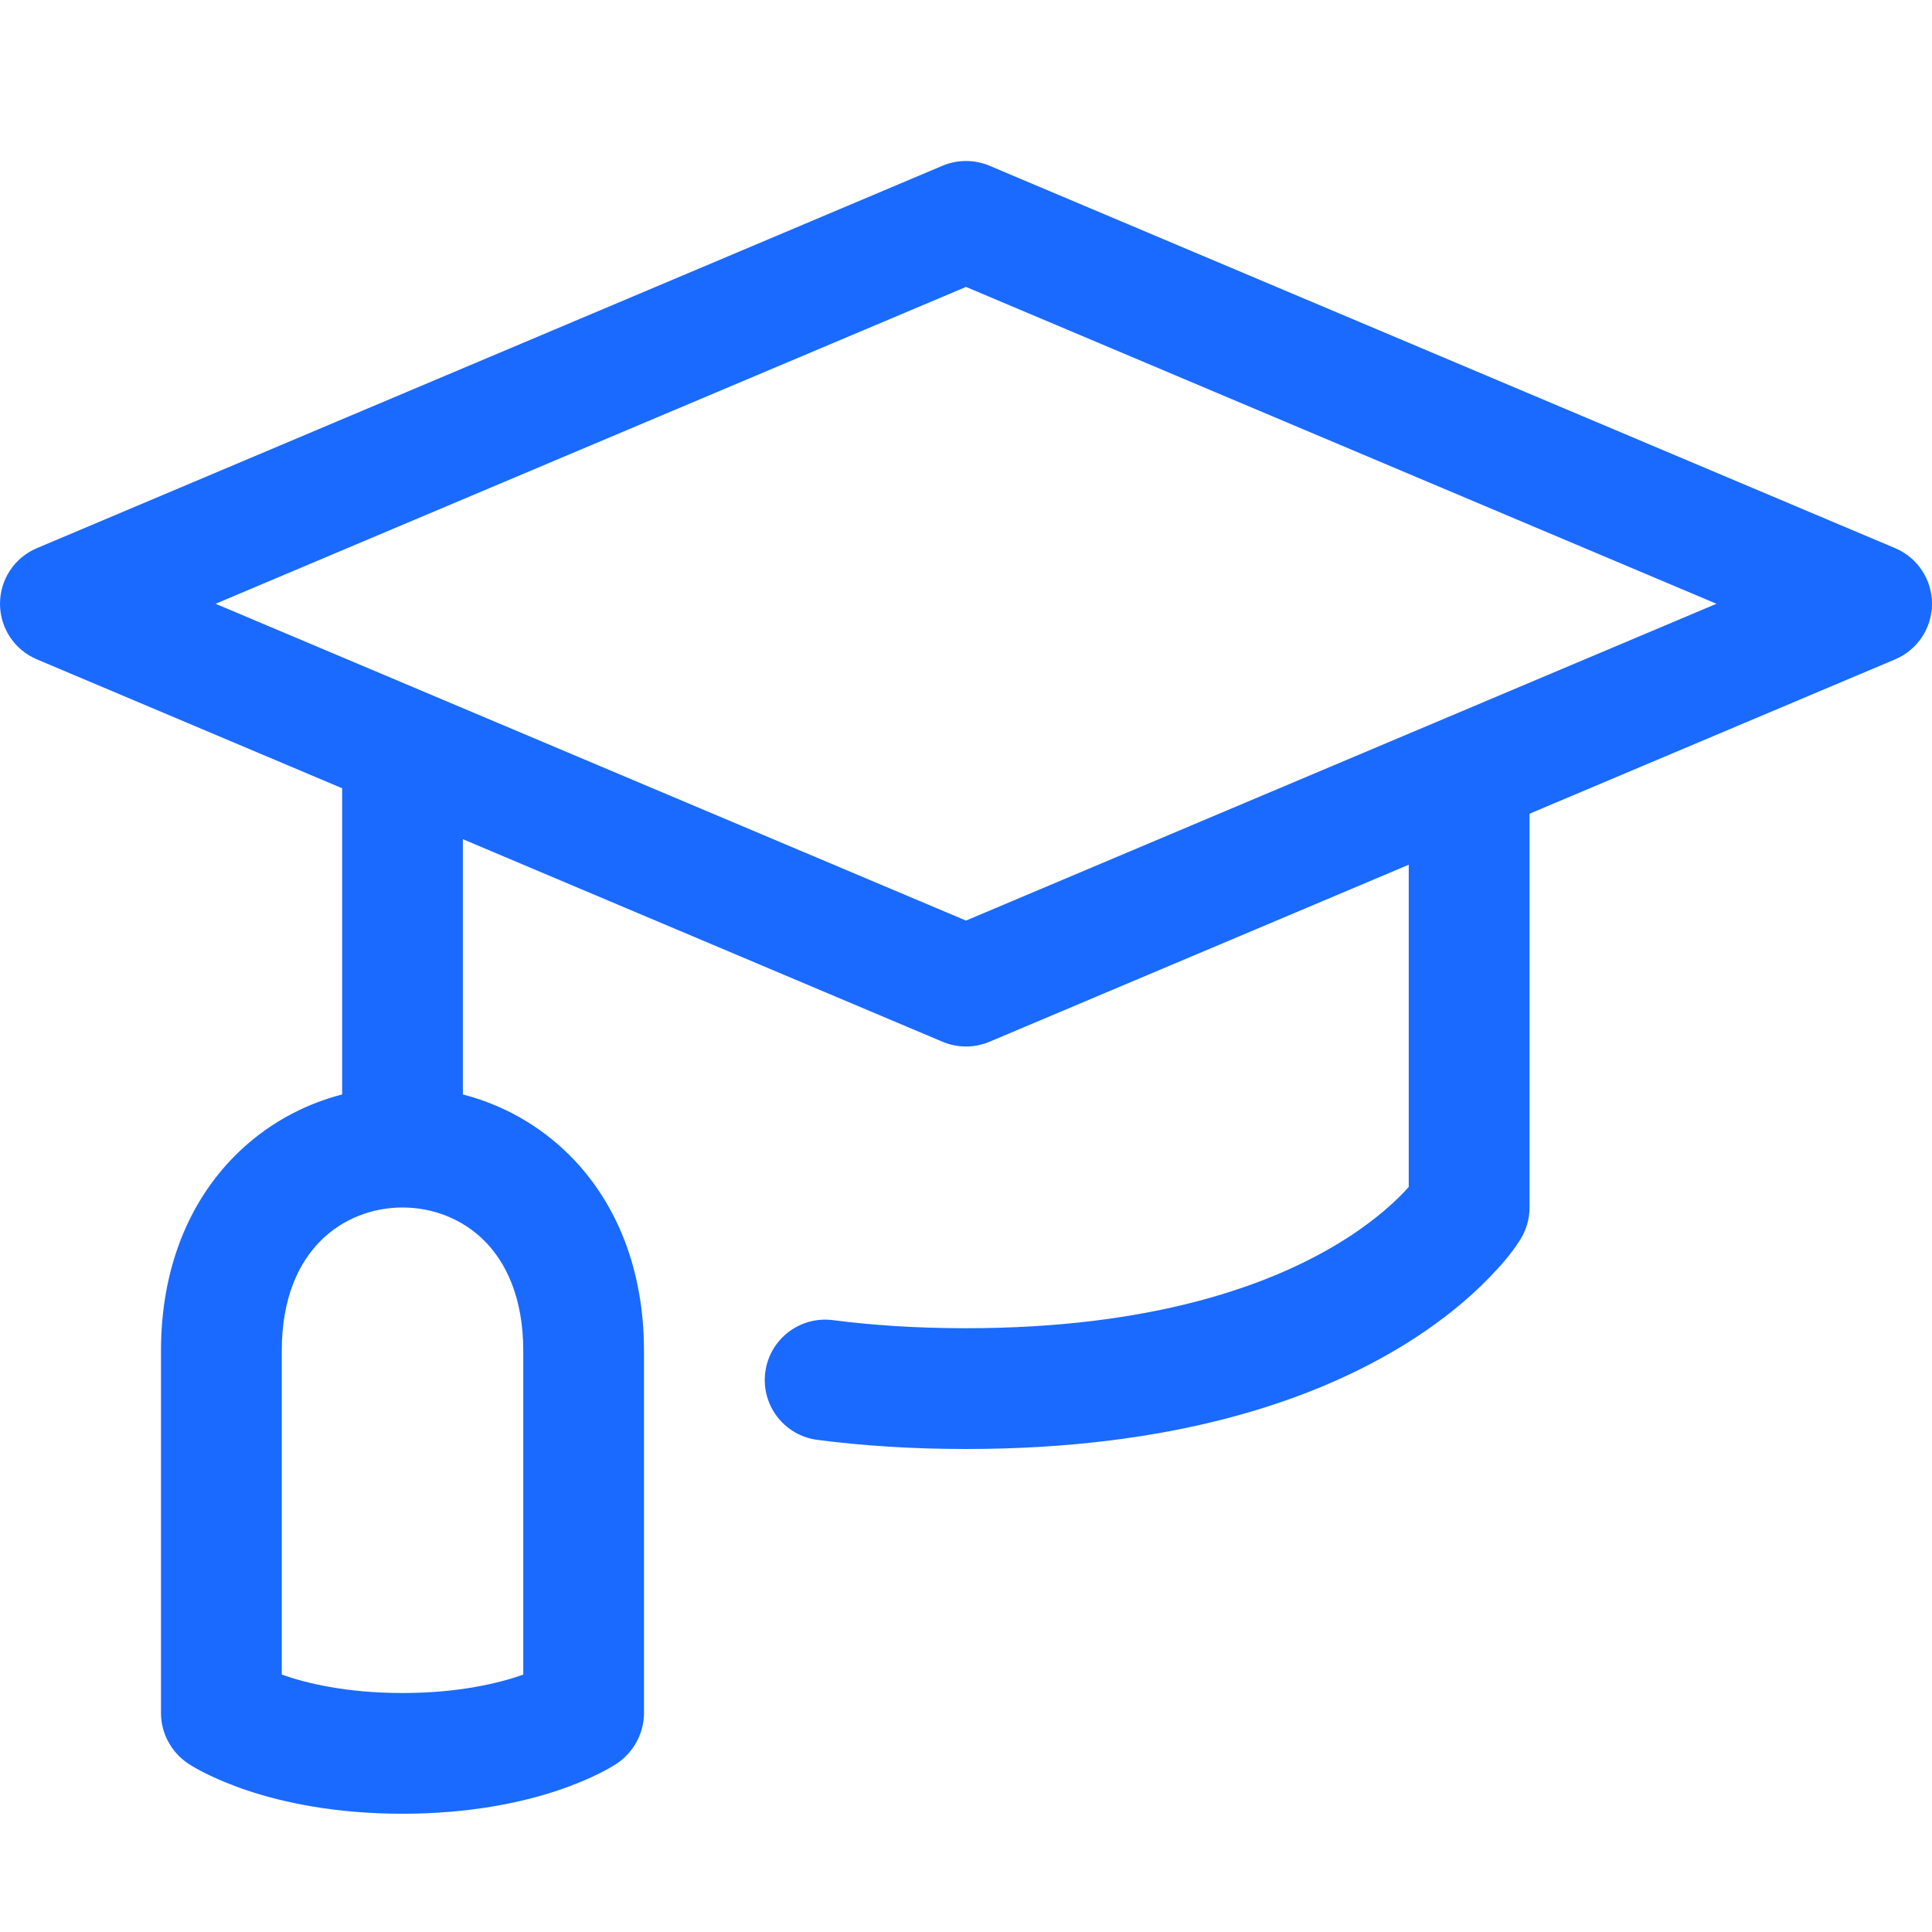 <svg width="43" height="43" viewBox="0 0 43 43" fill="none" xmlns="http://www.w3.org/2000/svg">
<path fill-rule="evenodd" clip-rule="evenodd" d="M22.023 3.689C21.689 3.548 21.311 3.548 20.977 3.689L0.821 12.2C0.323 12.41 0 12.897 0 13.438C0 13.978 0.323 14.465 0.821 14.675L7.615 17.544V24.359C6.743 24.584 5.917 25.035 5.237 25.715C4.2 26.752 3.583 28.241 3.583 30.066V38.129C3.583 38.575 3.813 39.001 4.184 39.248C4.29 39.318 4.394 39.379 4.578 39.471C4.799 39.581 5.11 39.718 5.51 39.852C6.311 40.119 7.462 40.368 8.958 40.368C10.454 40.368 11.605 40.119 12.407 39.852C12.806 39.718 13.117 39.582 13.338 39.471C13.512 39.384 13.613 39.325 13.715 39.26C14.094 39.014 14.333 38.582 14.333 38.129V30.067C14.333 28.242 13.717 26.752 12.68 25.715C12 25.035 11.173 24.584 10.302 24.359V18.678L20.977 23.186C21.311 23.327 21.689 23.327 22.023 23.186L31.354 19.246V26.417C31.314 26.462 31.267 26.513 31.213 26.568C30.924 26.866 30.436 27.294 29.691 27.733C28.211 28.607 25.652 29.562 21.5 29.562C20.403 29.562 19.419 29.496 18.537 29.382C17.801 29.287 17.127 29.807 17.032 30.543C16.937 31.279 17.457 31.952 18.193 32.047C19.195 32.177 20.294 32.25 21.5 32.25C26.082 32.25 29.122 31.19 31.057 30.048C32.02 29.48 32.695 28.9 33.14 28.442C33.397 28.177 33.65 27.893 33.843 27.578L33.845 27.576C33.974 27.365 34.042 27.122 34.042 26.875V18.111L42.179 14.675C42.677 14.465 43 13.978 43 13.438C43 12.897 42.677 12.41 42.179 12.2L22.023 3.689ZM8.958 26.875C8.958 26.875 8.958 26.875 8.958 26.875C8.283 26.875 7.624 27.128 7.137 27.615C6.662 28.09 6.271 28.867 6.271 30.066V37.271C6.806 37.46 7.699 37.681 8.958 37.681C10.217 37.681 11.11 37.46 11.646 37.272V30.067C11.646 28.868 11.254 28.09 10.78 27.615C10.292 27.128 9.634 26.875 8.958 26.875ZM21.5 20.489L4.798 13.438L21.5 6.386L38.202 13.438L21.5 20.489Z" fill="#1A6AFF"/>
</svg>
